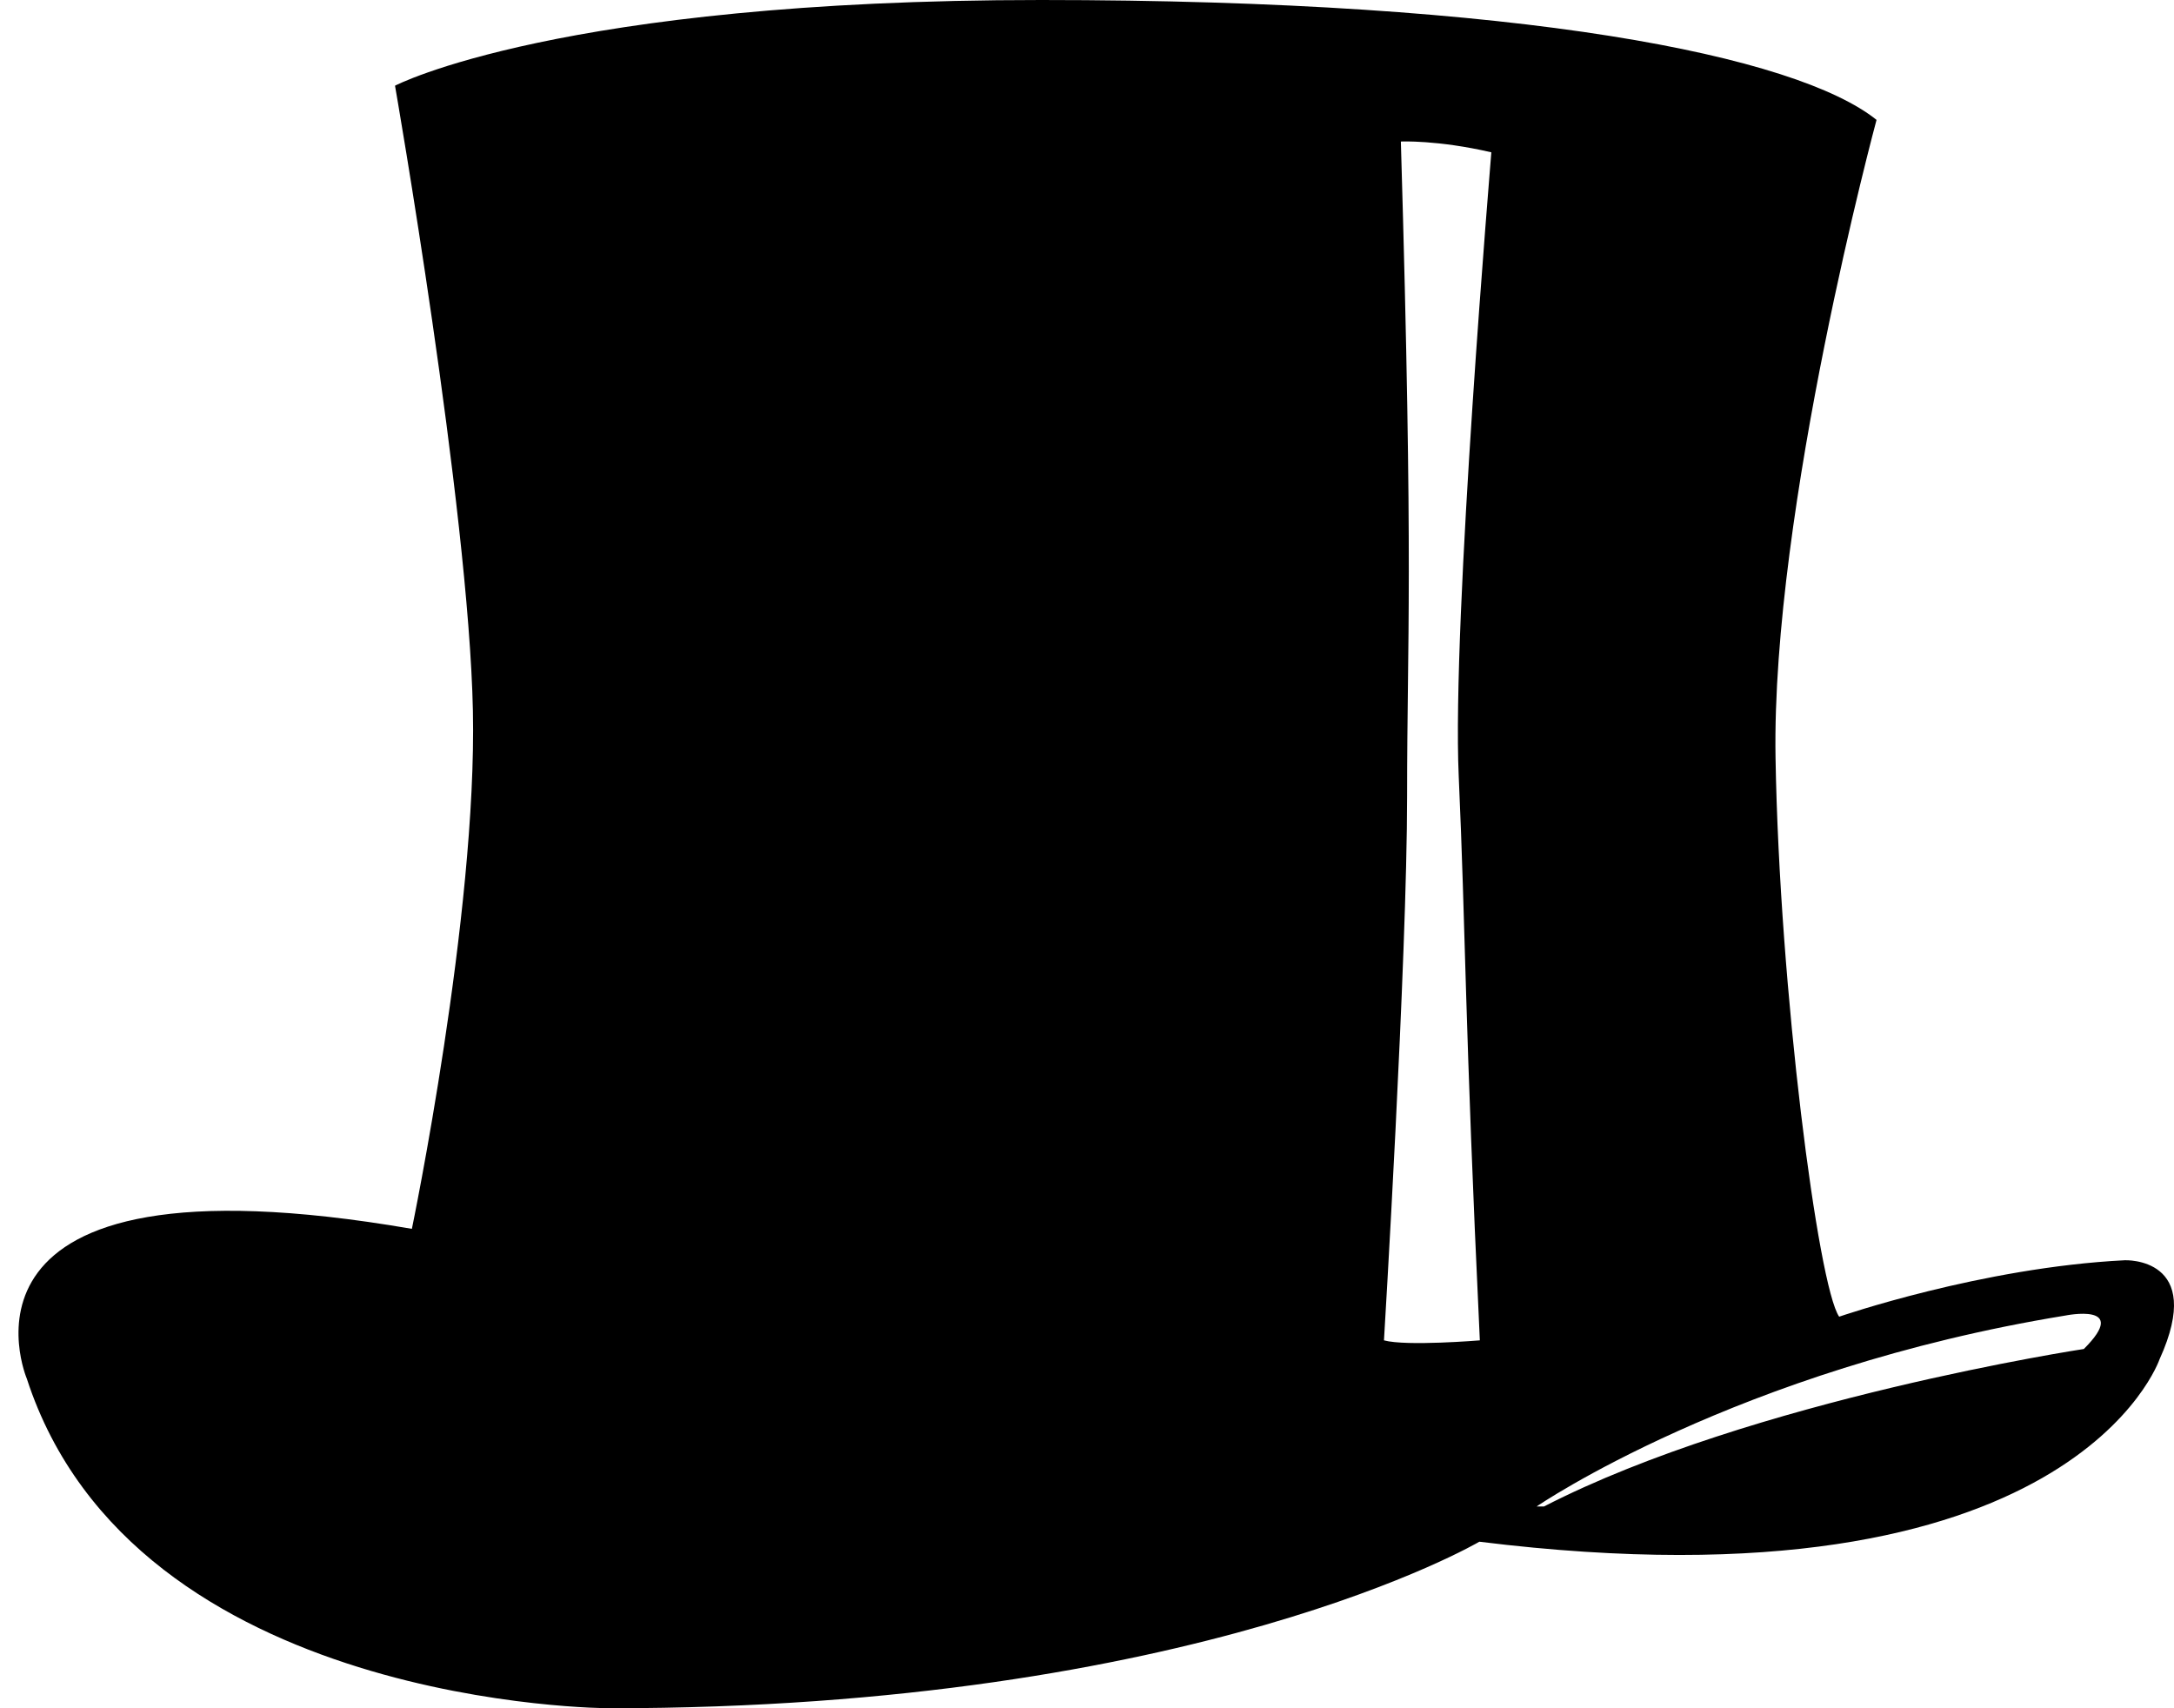 <?xml version="1.0" encoding="UTF-8"?>
<svg width="70px" height="55px" viewBox="0 0 70 55" version="1.1" xmlns="http://www.w3.org/2000/svg" xmlns:xlink="http://www.w3.org/1999/xlink">
    <!-- Generator: Sketch 41.2 (35397) - http://www.bohemiancoding.com/sketch -->
    <title>hat copy</title>
    <desc>Created with Sketch.</desc>
    <defs></defs>
    <g id="Prototype-#1" stroke="none" stroke-width="1" fill="none" fill-rule="evenodd">
        <g id="Merlin-12---Generating-5" transform="translate(-1248, -721)" fill="#000000">
            <g id="Output-Initial" transform="translate(505, 0)">
                <g id="Footer" transform="translate(128, 721)">
                    <path d="M683.417,40.576 C678.81,40.805 674.219,42.393 674.219,42.393 C673.542,41.427 672.295,31.849 672.17,24.399 C672.034,16.405 675.422,3.86 675.422,3.86 C672.846,1.793 664.037,0 648.517,0 C632.995,0 627.719,2.759 627.719,2.759 C627.719,2.759 630.09,16.336 630.227,22.885 C630.363,29.434 628.262,39.565 628.262,39.565 C612.676,36.875 615.864,44.39 615.864,44.39 C619.321,55.008 634.633,55 634.633,55 C653.539,55 662.633,49.638 662.633,49.638 C681.755,52.004 684.536,43.761 684.536,43.761 C686.037,40.461 683.417,40.576 683.417,40.576 Z M661.969,24.989 C662.194,29.978 662.158,32.791 662.649,43.155 C662.649,43.155 660.279,43.351 659.562,43.155 C659.562,43.155 660.307,30.875 660.307,25.627 C660.307,20.384 660.52,18.628 660.106,4.556 C660.106,4.556 661.289,4.503 663.019,4.904 C663.024,4.904 661.743,19.999 661.969,24.989 Z M682.097,43.433 C682.097,43.433 671.426,45.054 664.713,48.504 L664.476,48.504 C664.476,48.504 670.93,44.079 681.498,42.357 C681.498,42.357 683.615,41.923 682.097,43.433 Z" id="hat-copy"></path>
                </g>
            </g>
        </g>
    </g>
</svg>